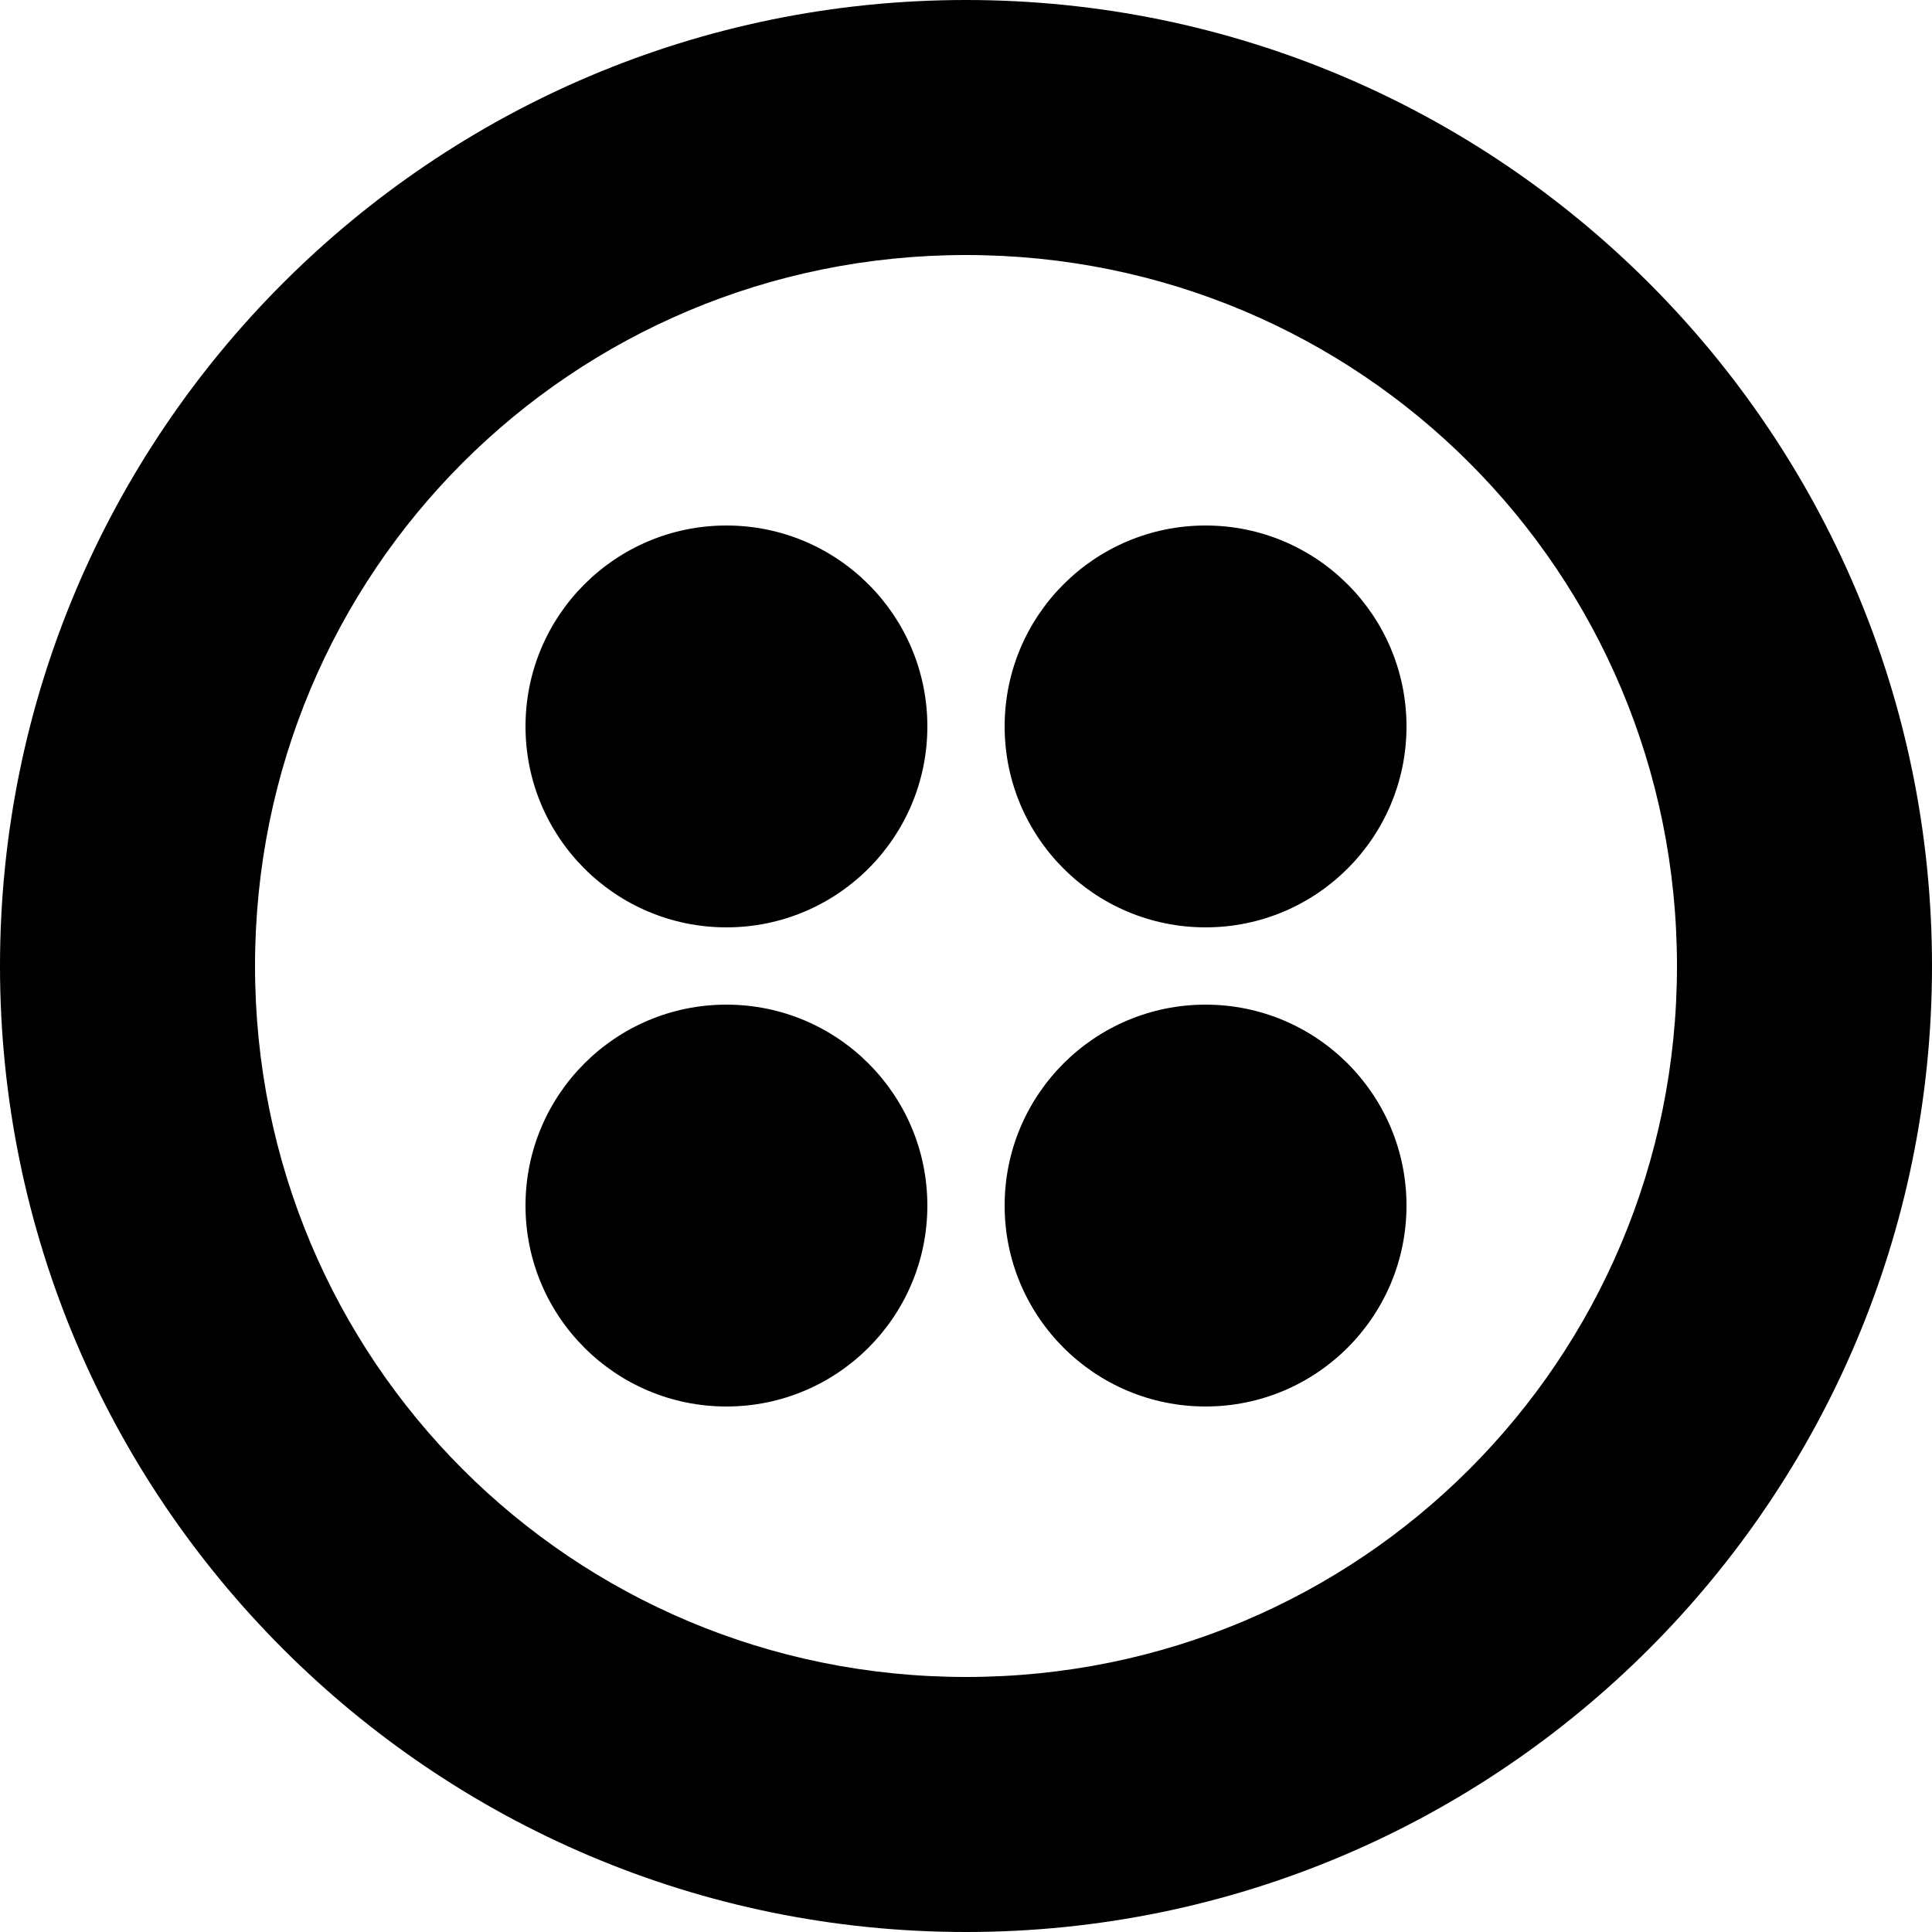 <svg xmlns="http://www.w3.org/2000/svg" viewBox="0 0 256 256">
  <path d="M128 0c70.656 0 128 57.344 128 128s-57.344 128-128 128S0 198.656 0 128 57.344 0 128 0zm0 33.792c-52.224 0-94.208 41.984-94.208 94.208S75.776 222.208 128 222.208s94.208-41.984 94.208-94.208S180.224 33.792 128 33.792zm31.744 99.328c14.704 0 26.624 11.92 26.624 26.624 0 14.704-11.92 26.624-26.624 26.624-14.704 0-26.624-11.92-26.624-26.624 0-14.704 11.92-26.624 26.624-26.624zm-63.488 0c14.704 0 26.624 11.92 26.624 26.624 0 14.704-11.92 26.624-26.624 26.624-14.704 0-26.624-11.92-26.624-26.624 0-14.704 11.92-26.624 26.624-26.624zm63.488-63.488c14.704 0 26.624 11.92 26.624 26.624 0 14.704-11.92 26.624-26.624 26.624-14.704 0-26.624-11.92-26.624-26.624 0-14.704 11.92-26.624 26.624-26.624zm-63.488 0c14.704 0 26.624 11.92 26.624 26.624 0 14.704-11.92 26.624-26.624 26.624-14.704 0-26.624-11.92-26.624-26.624 0-14.704 11.92-26.624 26.624-26.624z"/>
</svg>
